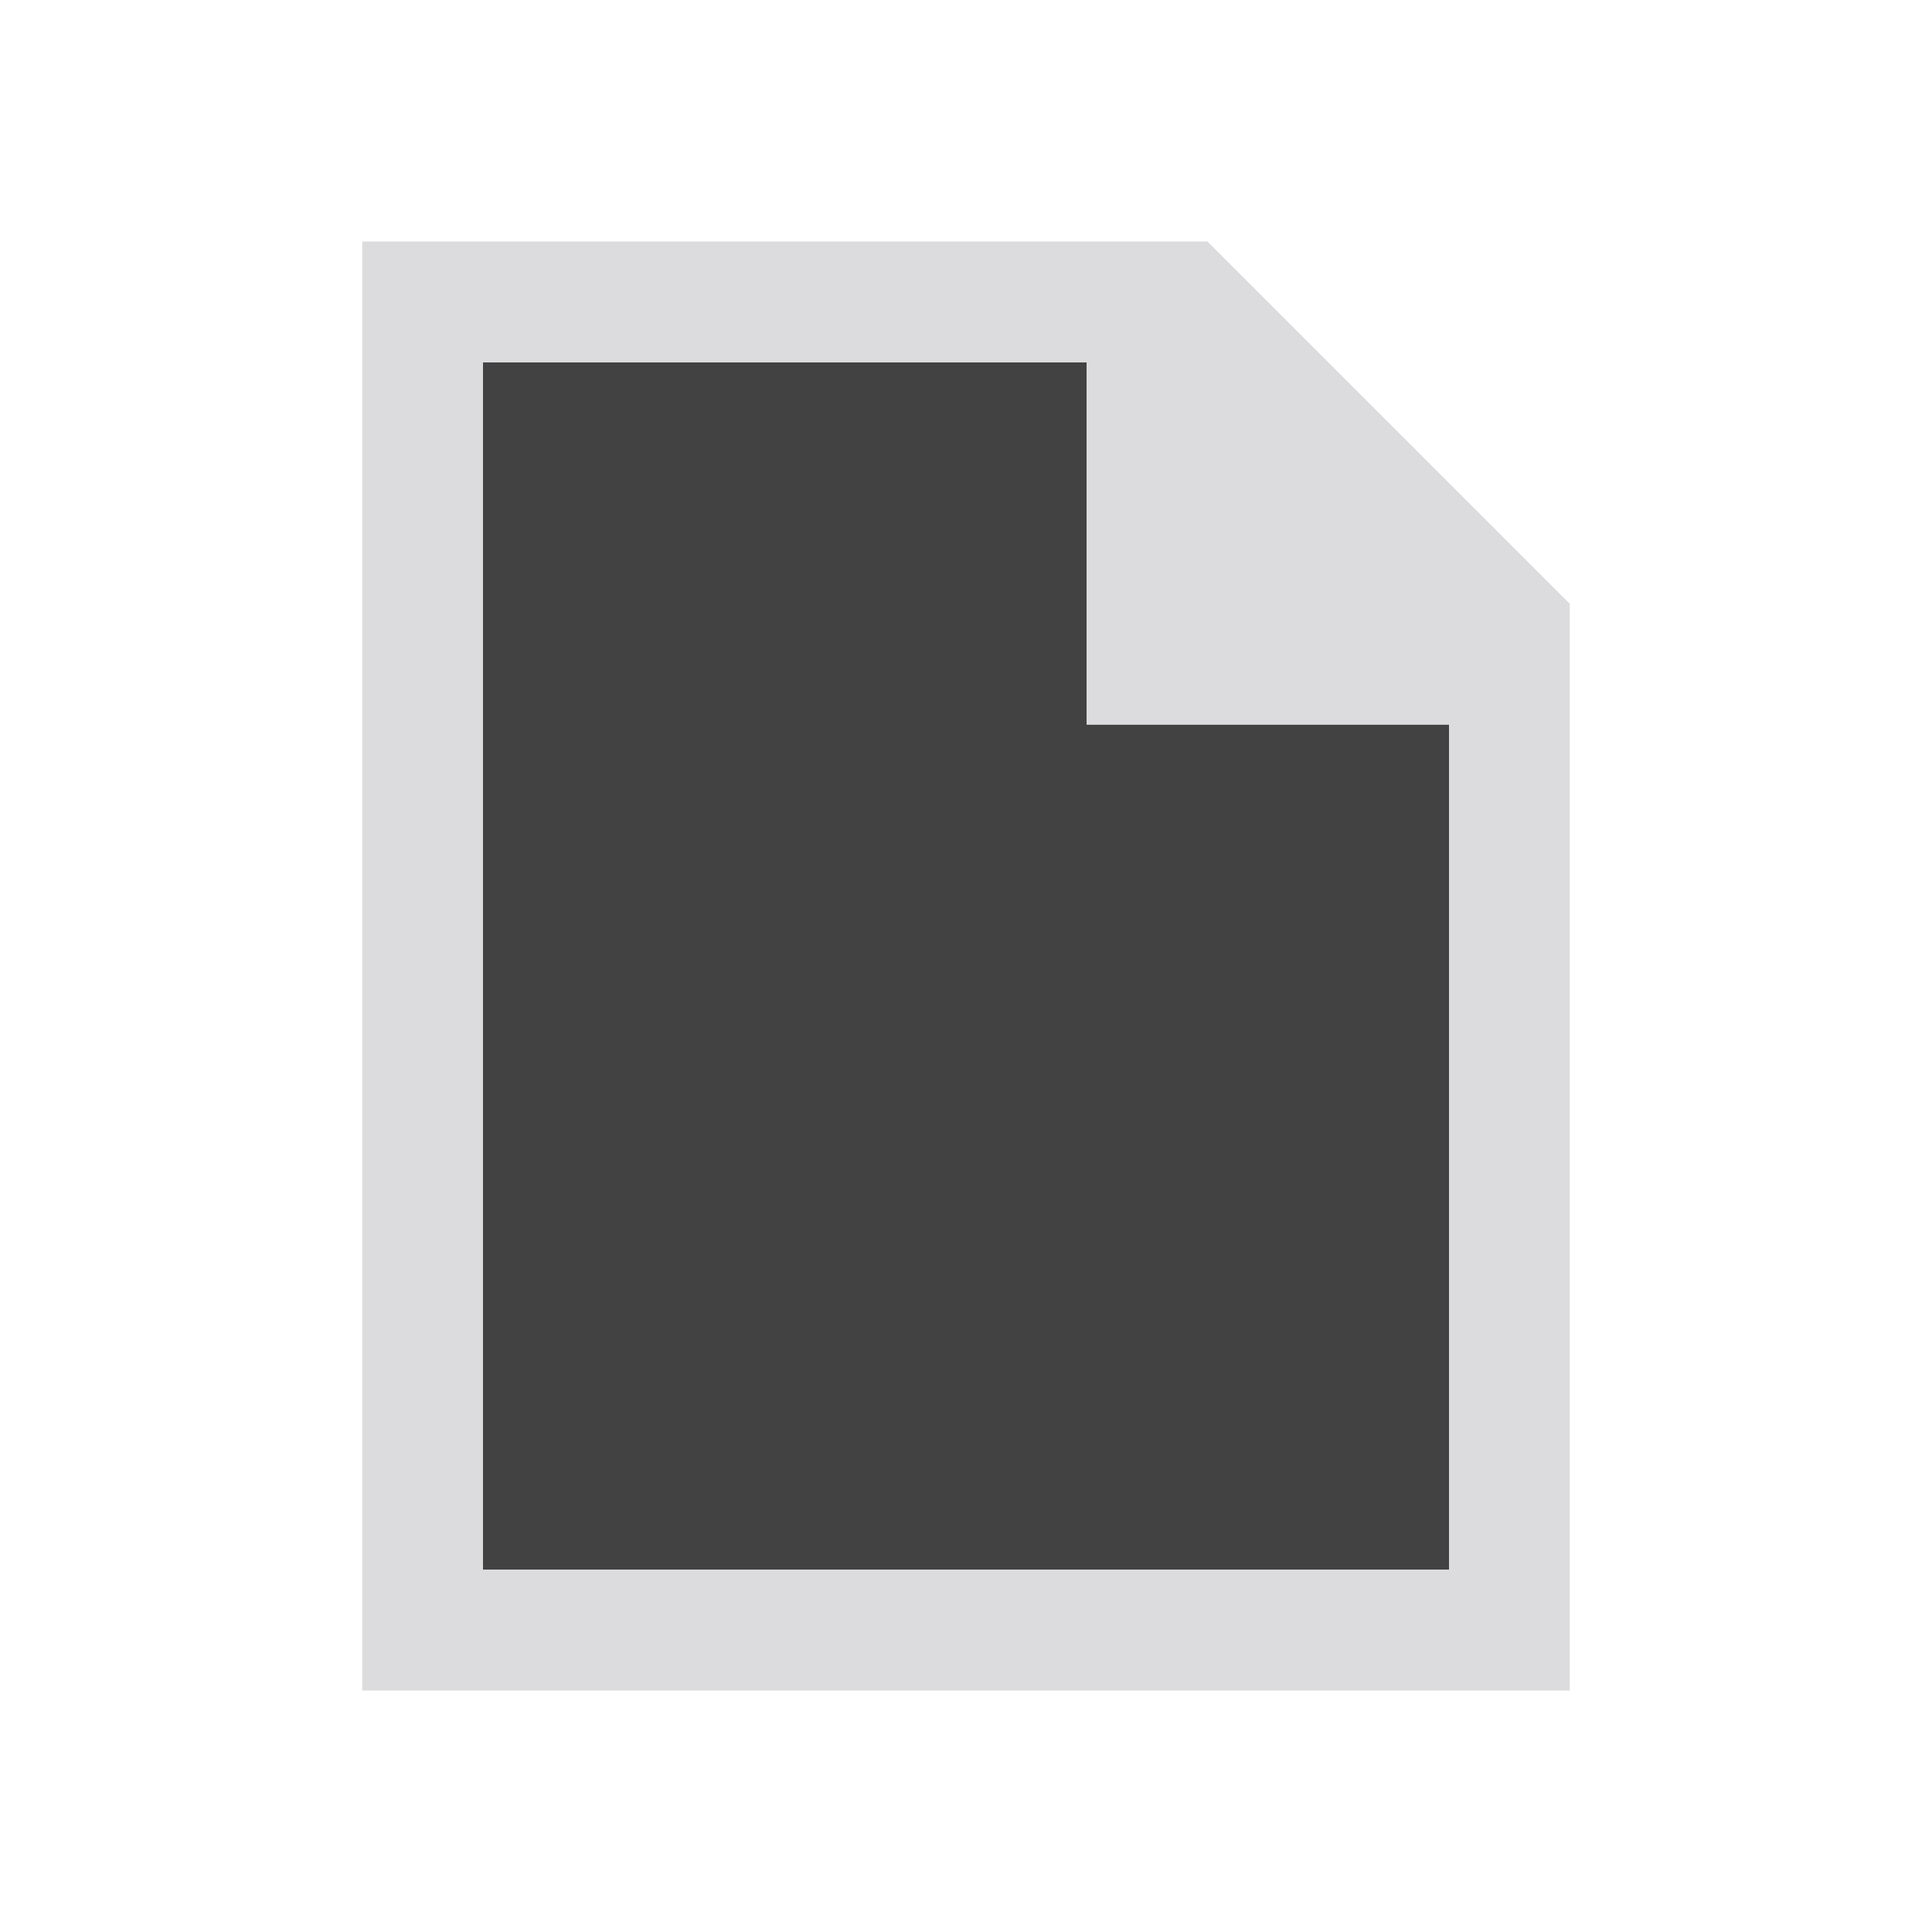 <svg xmlns="http://www.w3.org/2000/svg" viewBox="0 0 32 32"><defs><style>.a{fill:#424242;}.b{fill:#dcdbdd;}</style></defs><title>file</title><polygon class="a" points="8 6 18 6 18 12 24 12 24 26 8 26 8 6"/><path class="b" d="M20,4H6V28H26V10Zm4,22H8V6H18v6h6Z"/></svg>